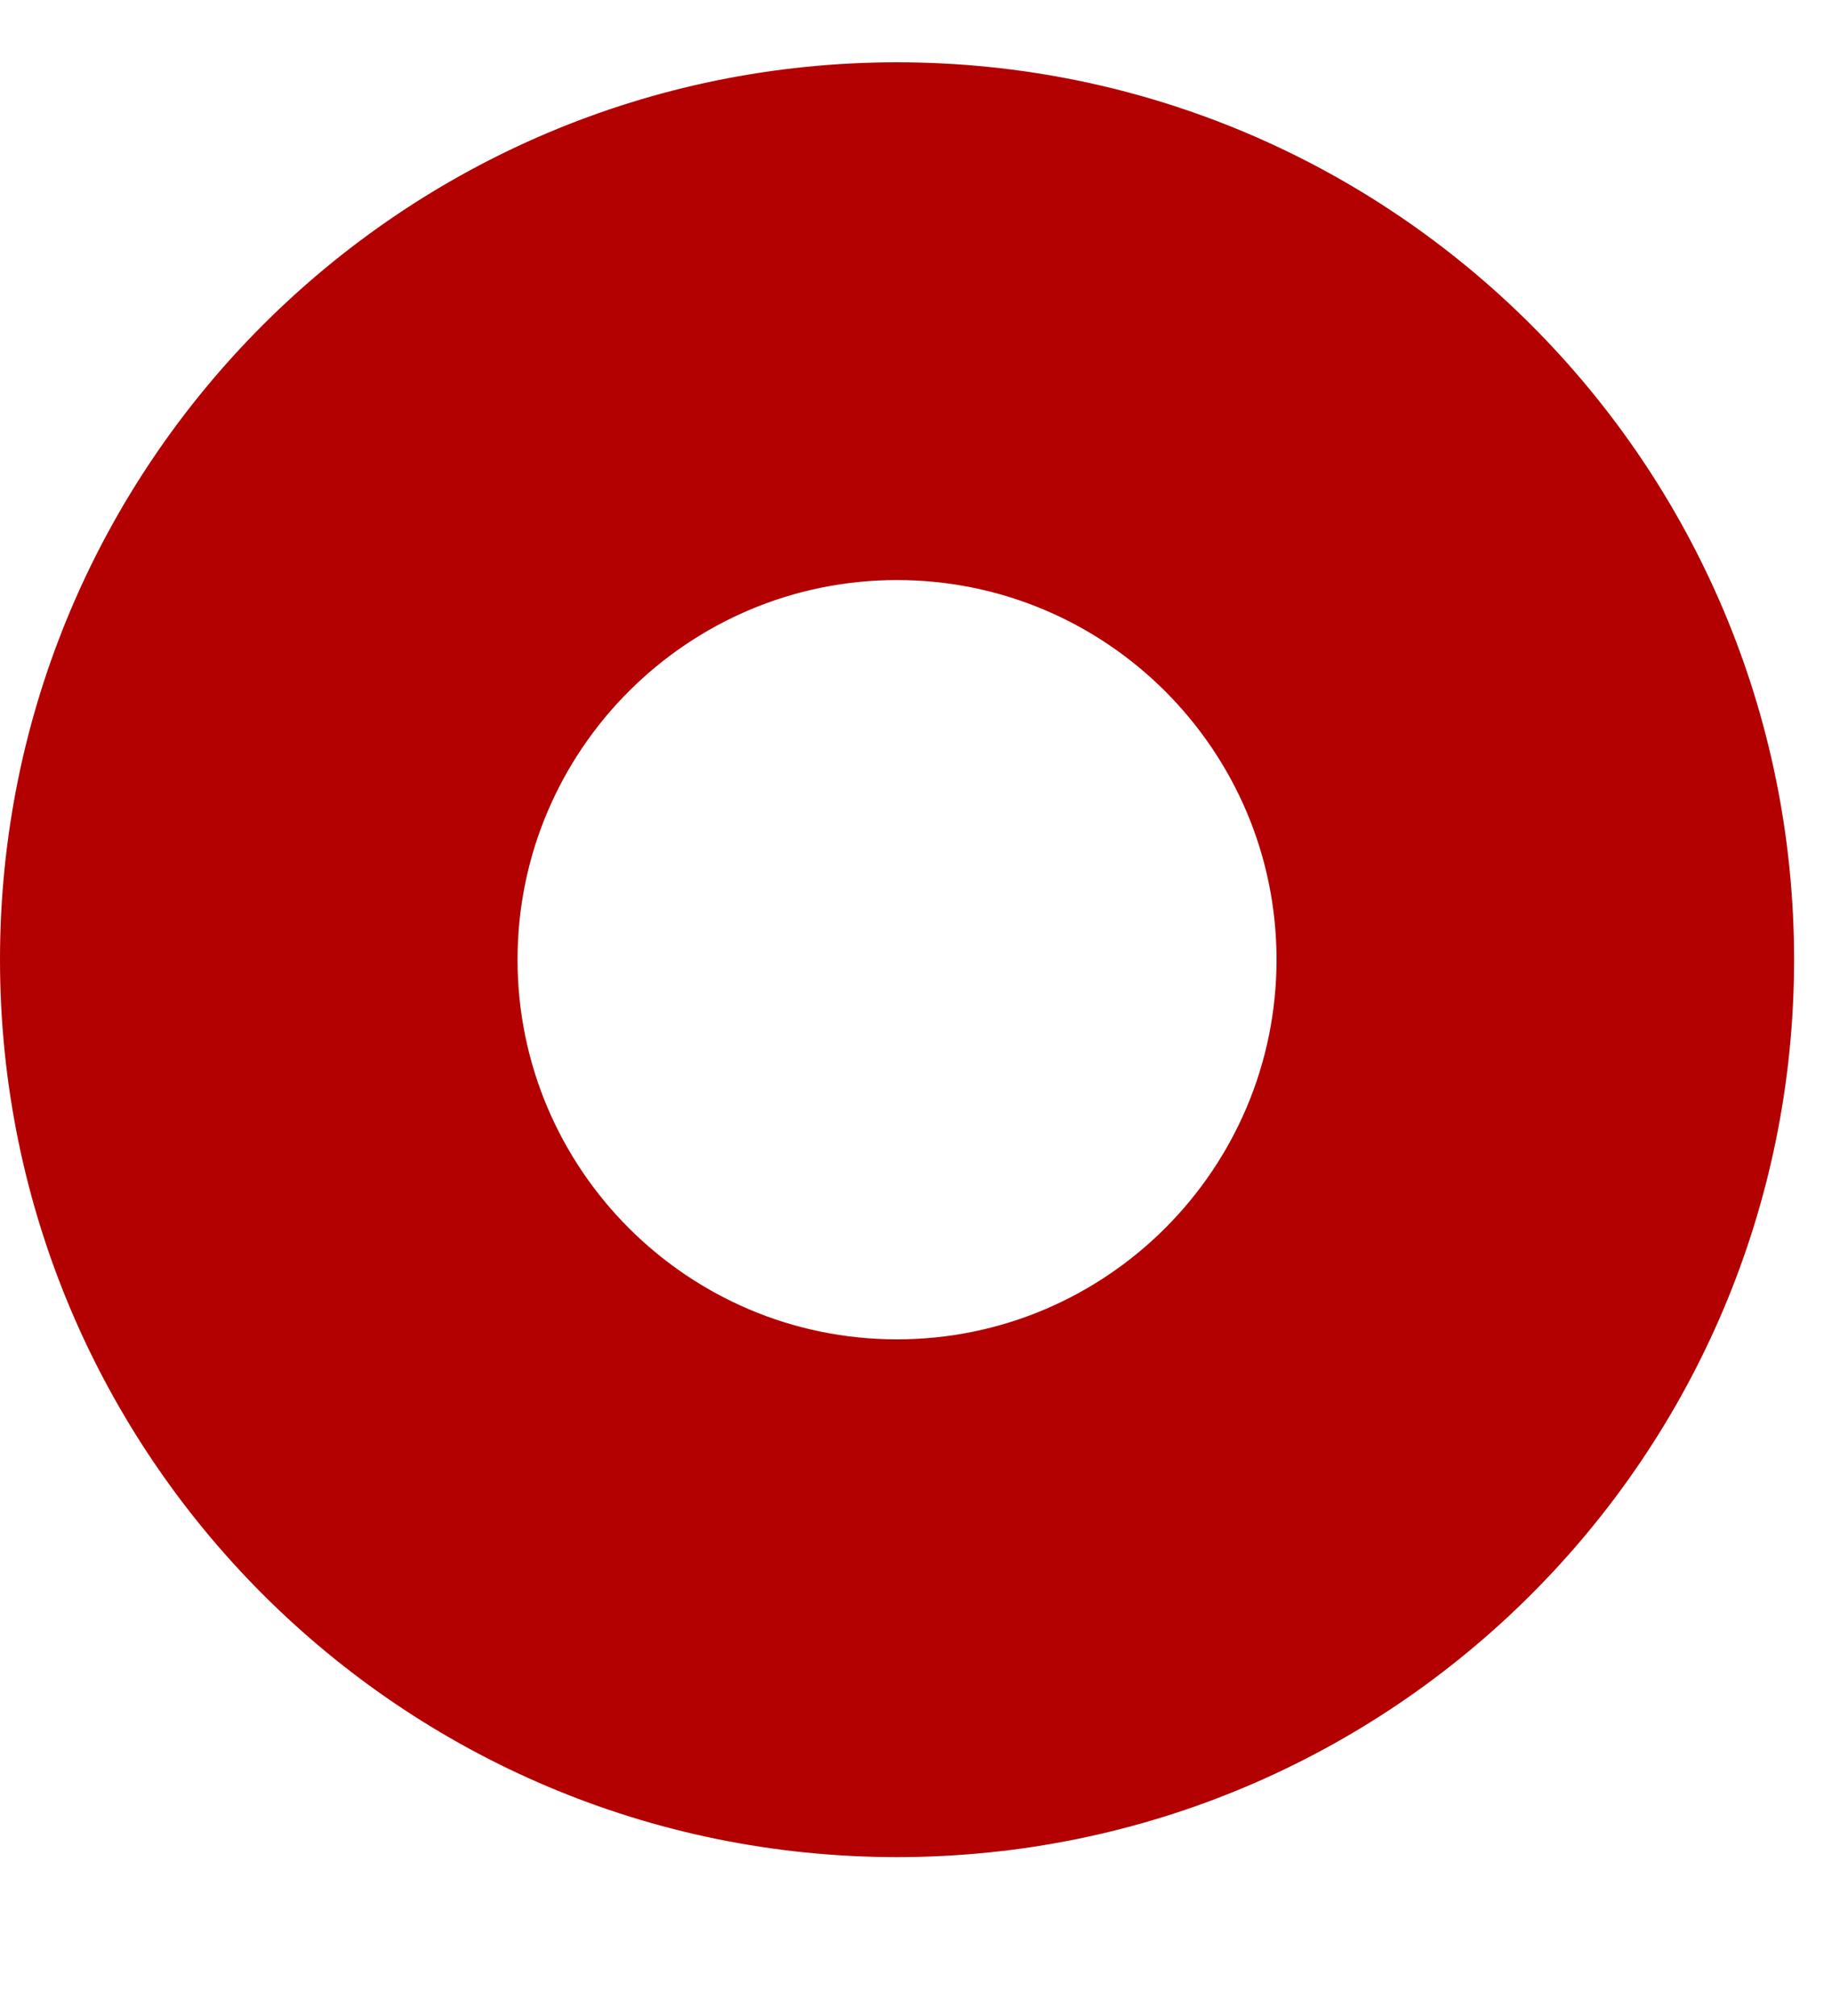 <svg width="10" height="11" viewBox="0 0 10 11" fill="none" xmlns="http://www.w3.org/2000/svg">
<path fill-rule="evenodd" clip-rule="evenodd" d="M4.896 3.165C3.754 3.165 2.825 4.094 2.825 5.236C2.825 6.379 3.754 7.308 4.896 7.308C6.039 7.308 6.968 6.379 6.968 5.236C6.968 4.094 6.039 3.165 4.896 3.165ZM4.896 0.34C7.601 0.34 9.793 2.532 9.793 5.236C9.793 7.941 7.601 10.133 4.896 10.133C2.192 10.133 0 7.941 0 5.236C0 2.532 2.192 0.34 4.896 0.34Z" fill="#B30000"/>
</svg>

